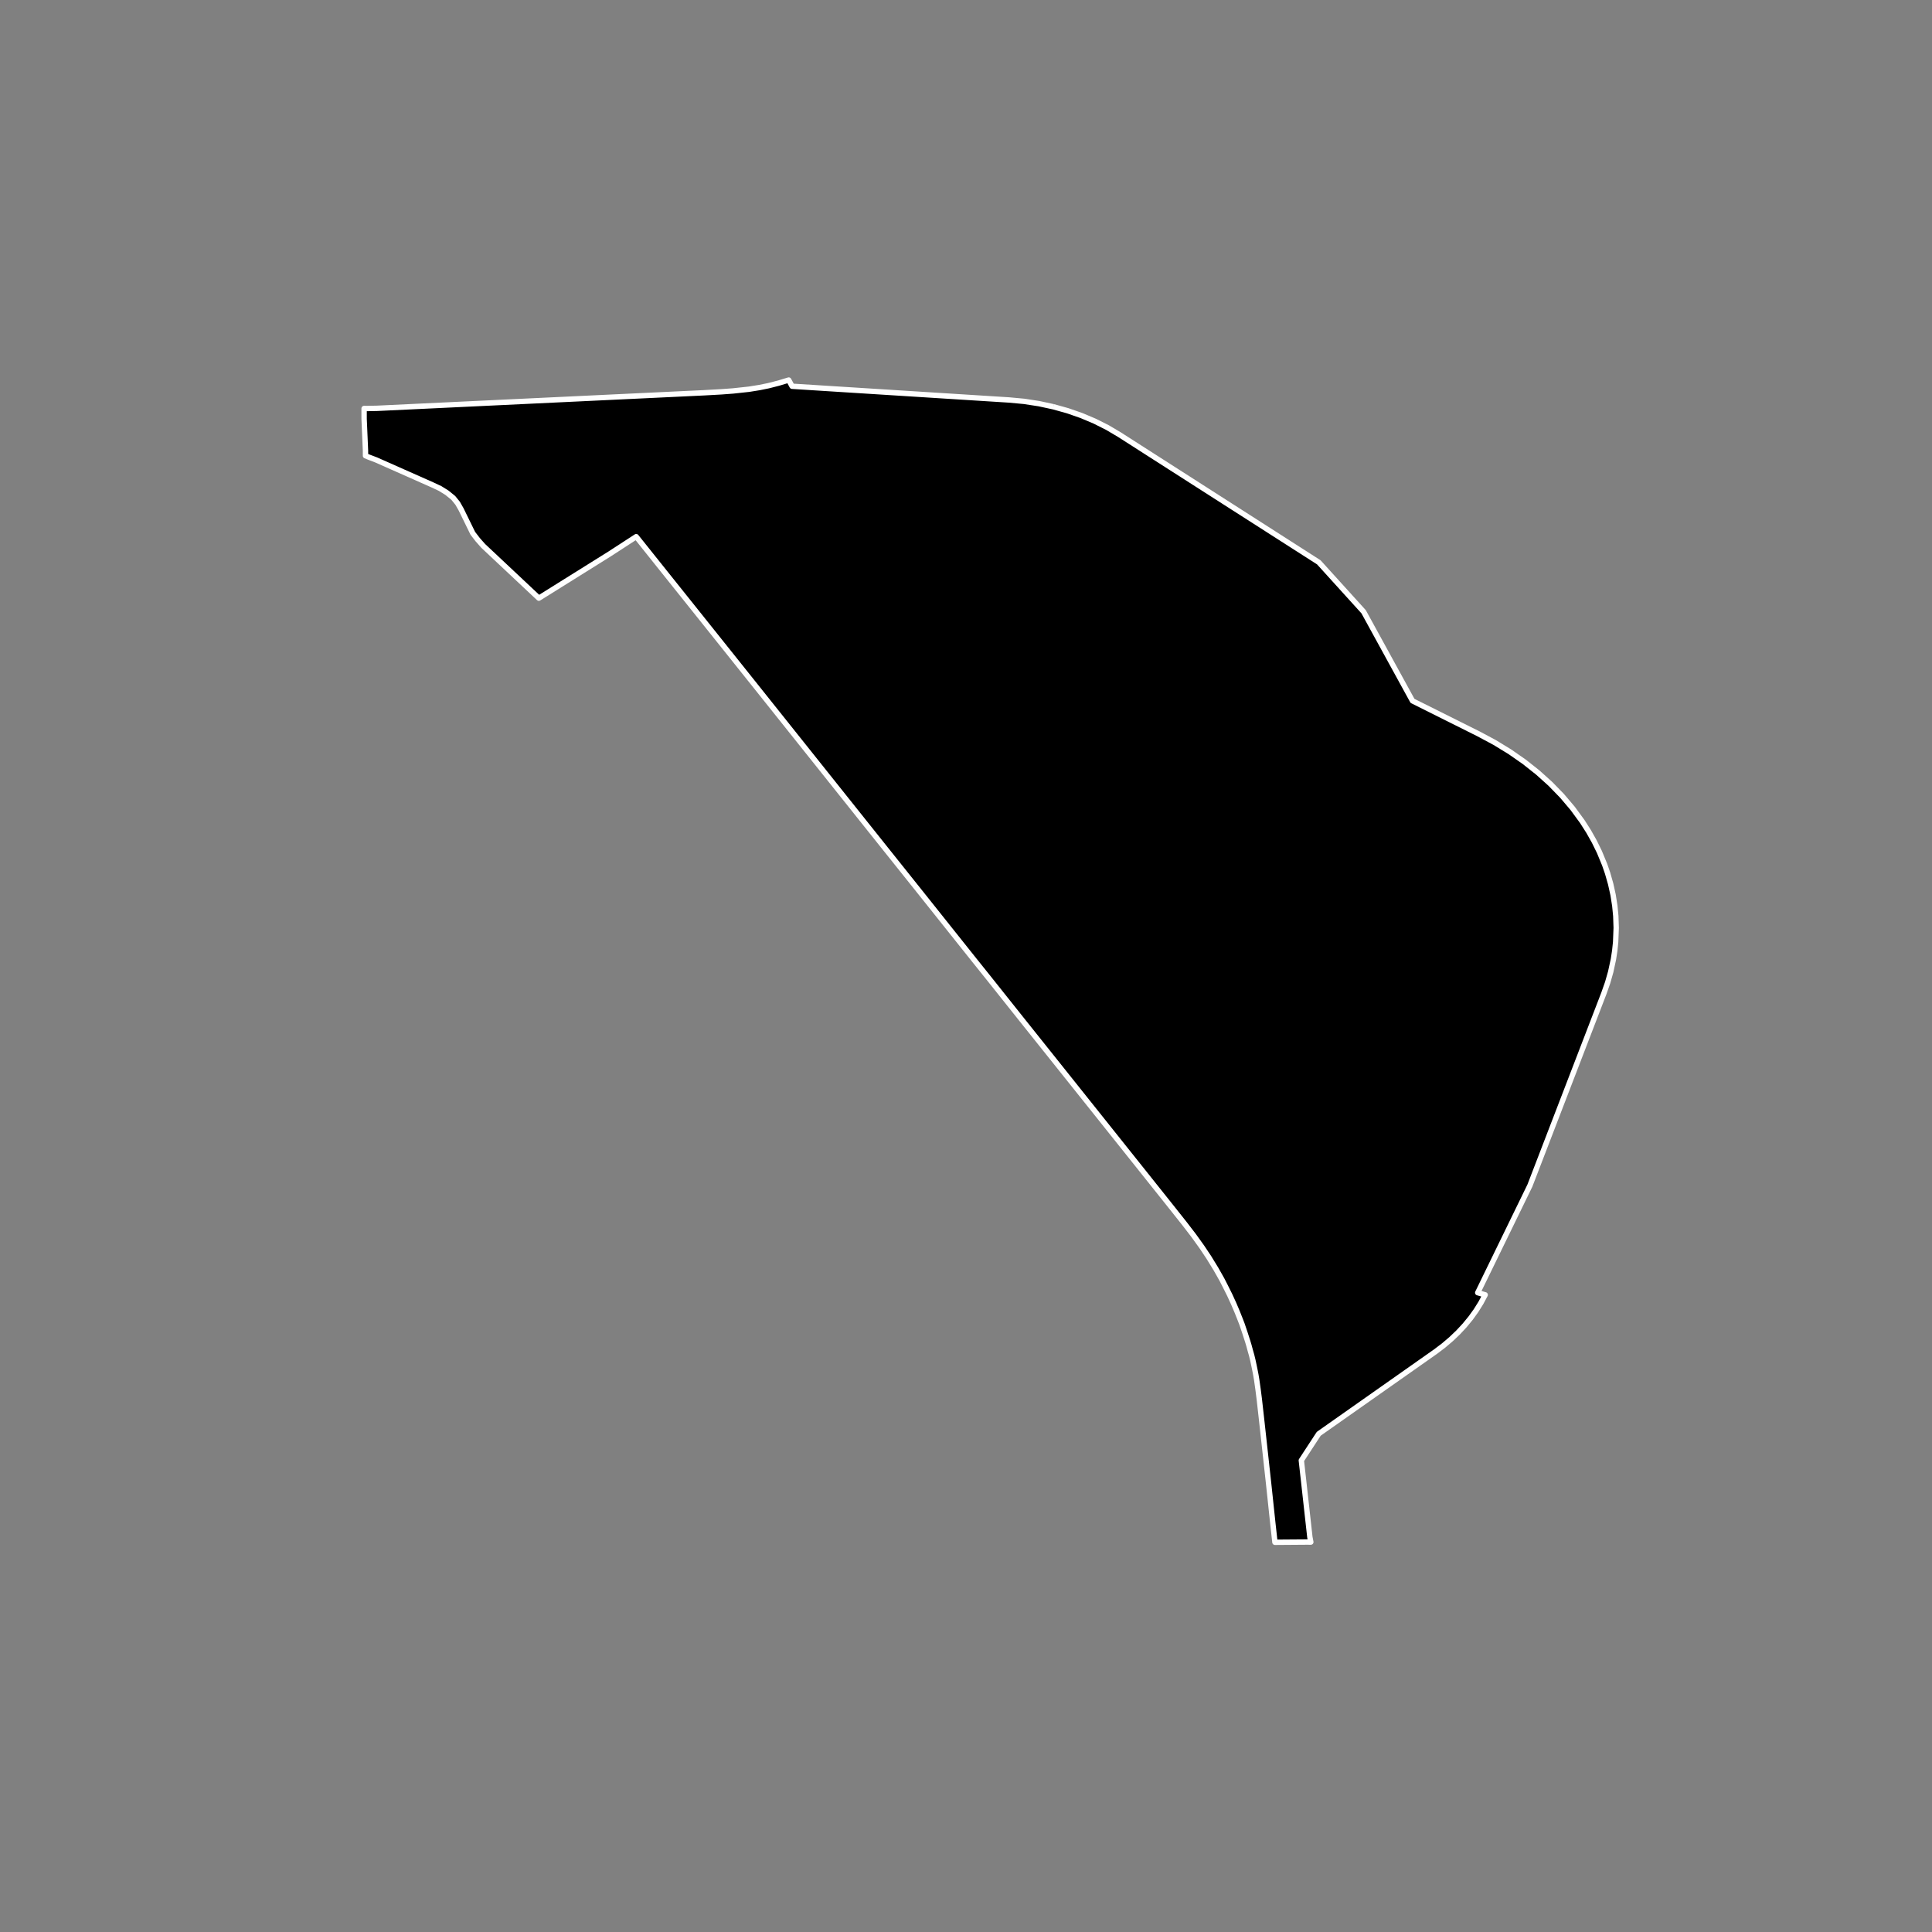 <?xml version="1.0" encoding="utf-8" standalone="no"?>
<!DOCTYPE svg PUBLIC "-//W3C//DTD SVG 1.1//EN"
  "http://www.w3.org/Graphics/SVG/1.1/DTD/svg11.dtd">
<!-- Created with matplotlib (https://matplotlib.org/) -->
<svg height="720pt" version="1.1" viewBox="0 0 720 720" width="720pt" xmlns="http://www.w3.org/2000/svg" xmlns:xlink="http://www.w3.org/1999/xlink">
 <rect x="0" y="0" width="720" height="720" fill="#808080" stroke="none"/>
 <defs>
  <style type="text/css">*{stroke-linecap:butt;stroke-linejoin:round;}</style>
 </defs>
 <g id="figure_1">
  <g id="patch_1">
   <path d="M 0 720 
L 720 720 
L 720 0 
L 0 0 
z
" style="fill:none;"/>
  </g>
  <g id="axes_1">
   <g id="patch_2">
    <path clip-path="url(#pb4de142ae8)" d="M 392.612 151.596 
L 397.908 153.08 
L 403.039 154.869 
L 407.974 156.955 
L 412.685 159.323 
L 417.143 161.96 
L 482.34 203.703 
L 491.481 209.558 
L 508.179 227.977 
L 526.399 261.194 
L 551.106 273.54 
L 557.046 276.721 
L 562.707 280.185 
L 568.065 283.919 
L 573.099 287.906 
L 577.789 292.132 
L 582.114 296.577 
L 586.057 301.225 
L 589.659 306.141 
L 592.023 309.845 
L 594.154 313.63 
L 596.046 317.489 
L 598.008 322.234 
L 599.09 325.366 
L 600.247 329.417 
L 601.146 333.48 
L 601.79 337.57 
L 602.161 341.368 
L 602.309 345.798 
L 602.103 351.08 
L 601.766 354.309 
L 601.271 357.526 
L 600.263 362.181 
L 599.116 366.207 
L 597.718 370.186 
L 571.074 439.434 
L 570.14 441.854 
L 550.7 481.752 
L 553.488 482.543 
L 551.9 485.51 
L 550.092 488.404 
L 548.07 491.214 
L 545.84 493.931 
L 543.409 496.545 
L 540.787 499.05 
L 537.981 501.435 
L 535 503.694 
L 491.46 534.326 
L 484.966 544.252 
L 485.819 551.868 
L 486.726 560.033 
L 488.15 572.84 
L 488.504 574.688 
L 486.94 574.678 
L 475.129 574.766 
L 474.357 567.763 
L 472.8 553.1 
L 470.141 528.896 
L 469.302 521.434 
L 468.829 517.722 
L 468.337 514.25 
L 468.014 512.328 
L 467.679 510.62 
L 467.316 508.843 
L 466.888 506.86 
L 466.438 505.026 
L 465.938 503.279 
L 465.443 501.44 
L 464.999 499.956 
L 463.998 496.85 
L 462.894 493.567 
L 462.23 491.842 
L 461.017 488.793 
L 459.773 485.875 
L 458.295 482.642 
L 456.602 479.254 
L 455.348 476.807 
L 453.122 472.875 
L 450.483 468.573 
L 447.878 464.672 
L 444.824 460.427 
L 441.519 456.12 
L 435.167 448.118 
L 418.045 426.659 
L 401.325 405.709 
L 380.769 379.963 
L 368.562 364.638 
L 363.066 357.78 
L 343.425 333.143 
L 329.589 315.825 
L 314.444 296.843 
L 307.21 287.774 
L 296.907 274.859 
L 282.089 256.289 
L 270.25 241.468 
L 258.656 226.959 
L 248.002 213.641 
L 237.099 199.995 
L 230.32 204.401 
L 227.153 206.458 
L 200.811 222.917 
L 180.09 203.447 
L 178.026 201.116 
L 176.192 198.727 
L 171.836 189.811 
L 170.537 187.539 
L 168.932 185.557 
L 166.563 183.635 
L 164.041 182.062 
L 161.061 180.663 
L 148.193 174.956 
L 140.161 171.394 
L 137.43 170.353 
L 136.207 169.842 
L 136.206 167.928 
L 135.693 156.084 
L 135.691 152.226 
L 136.976 152.234 
L 140.559 152.169 
L 228.005 148.011 
L 262.244 146.384 
L 268.874 146.017 
L 273.181 145.695 
L 279.099 145.056 
L 282.967 144.436 
L 286.371 143.747 
L 290.203 142.766 
L 293.939 141.634 
L 295.183 143.946 
L 351.583 147.512 
L 355.959 147.789 
L 376.051 149.059 
L 381.651 149.579 
L 387.183 150.427 
L 392.612 151.596 
" style="stroke:#ffffff;stroke-linejoin:miter;stroke-width:2;"/>
   </g>
  </g>
 </g>
 <defs>
  <clipPath id="pb4de142ae8">
   <rect height="543.6" width="558" x="90" y="86.4"/>
  </clipPath>
 </defs>
</svg>
